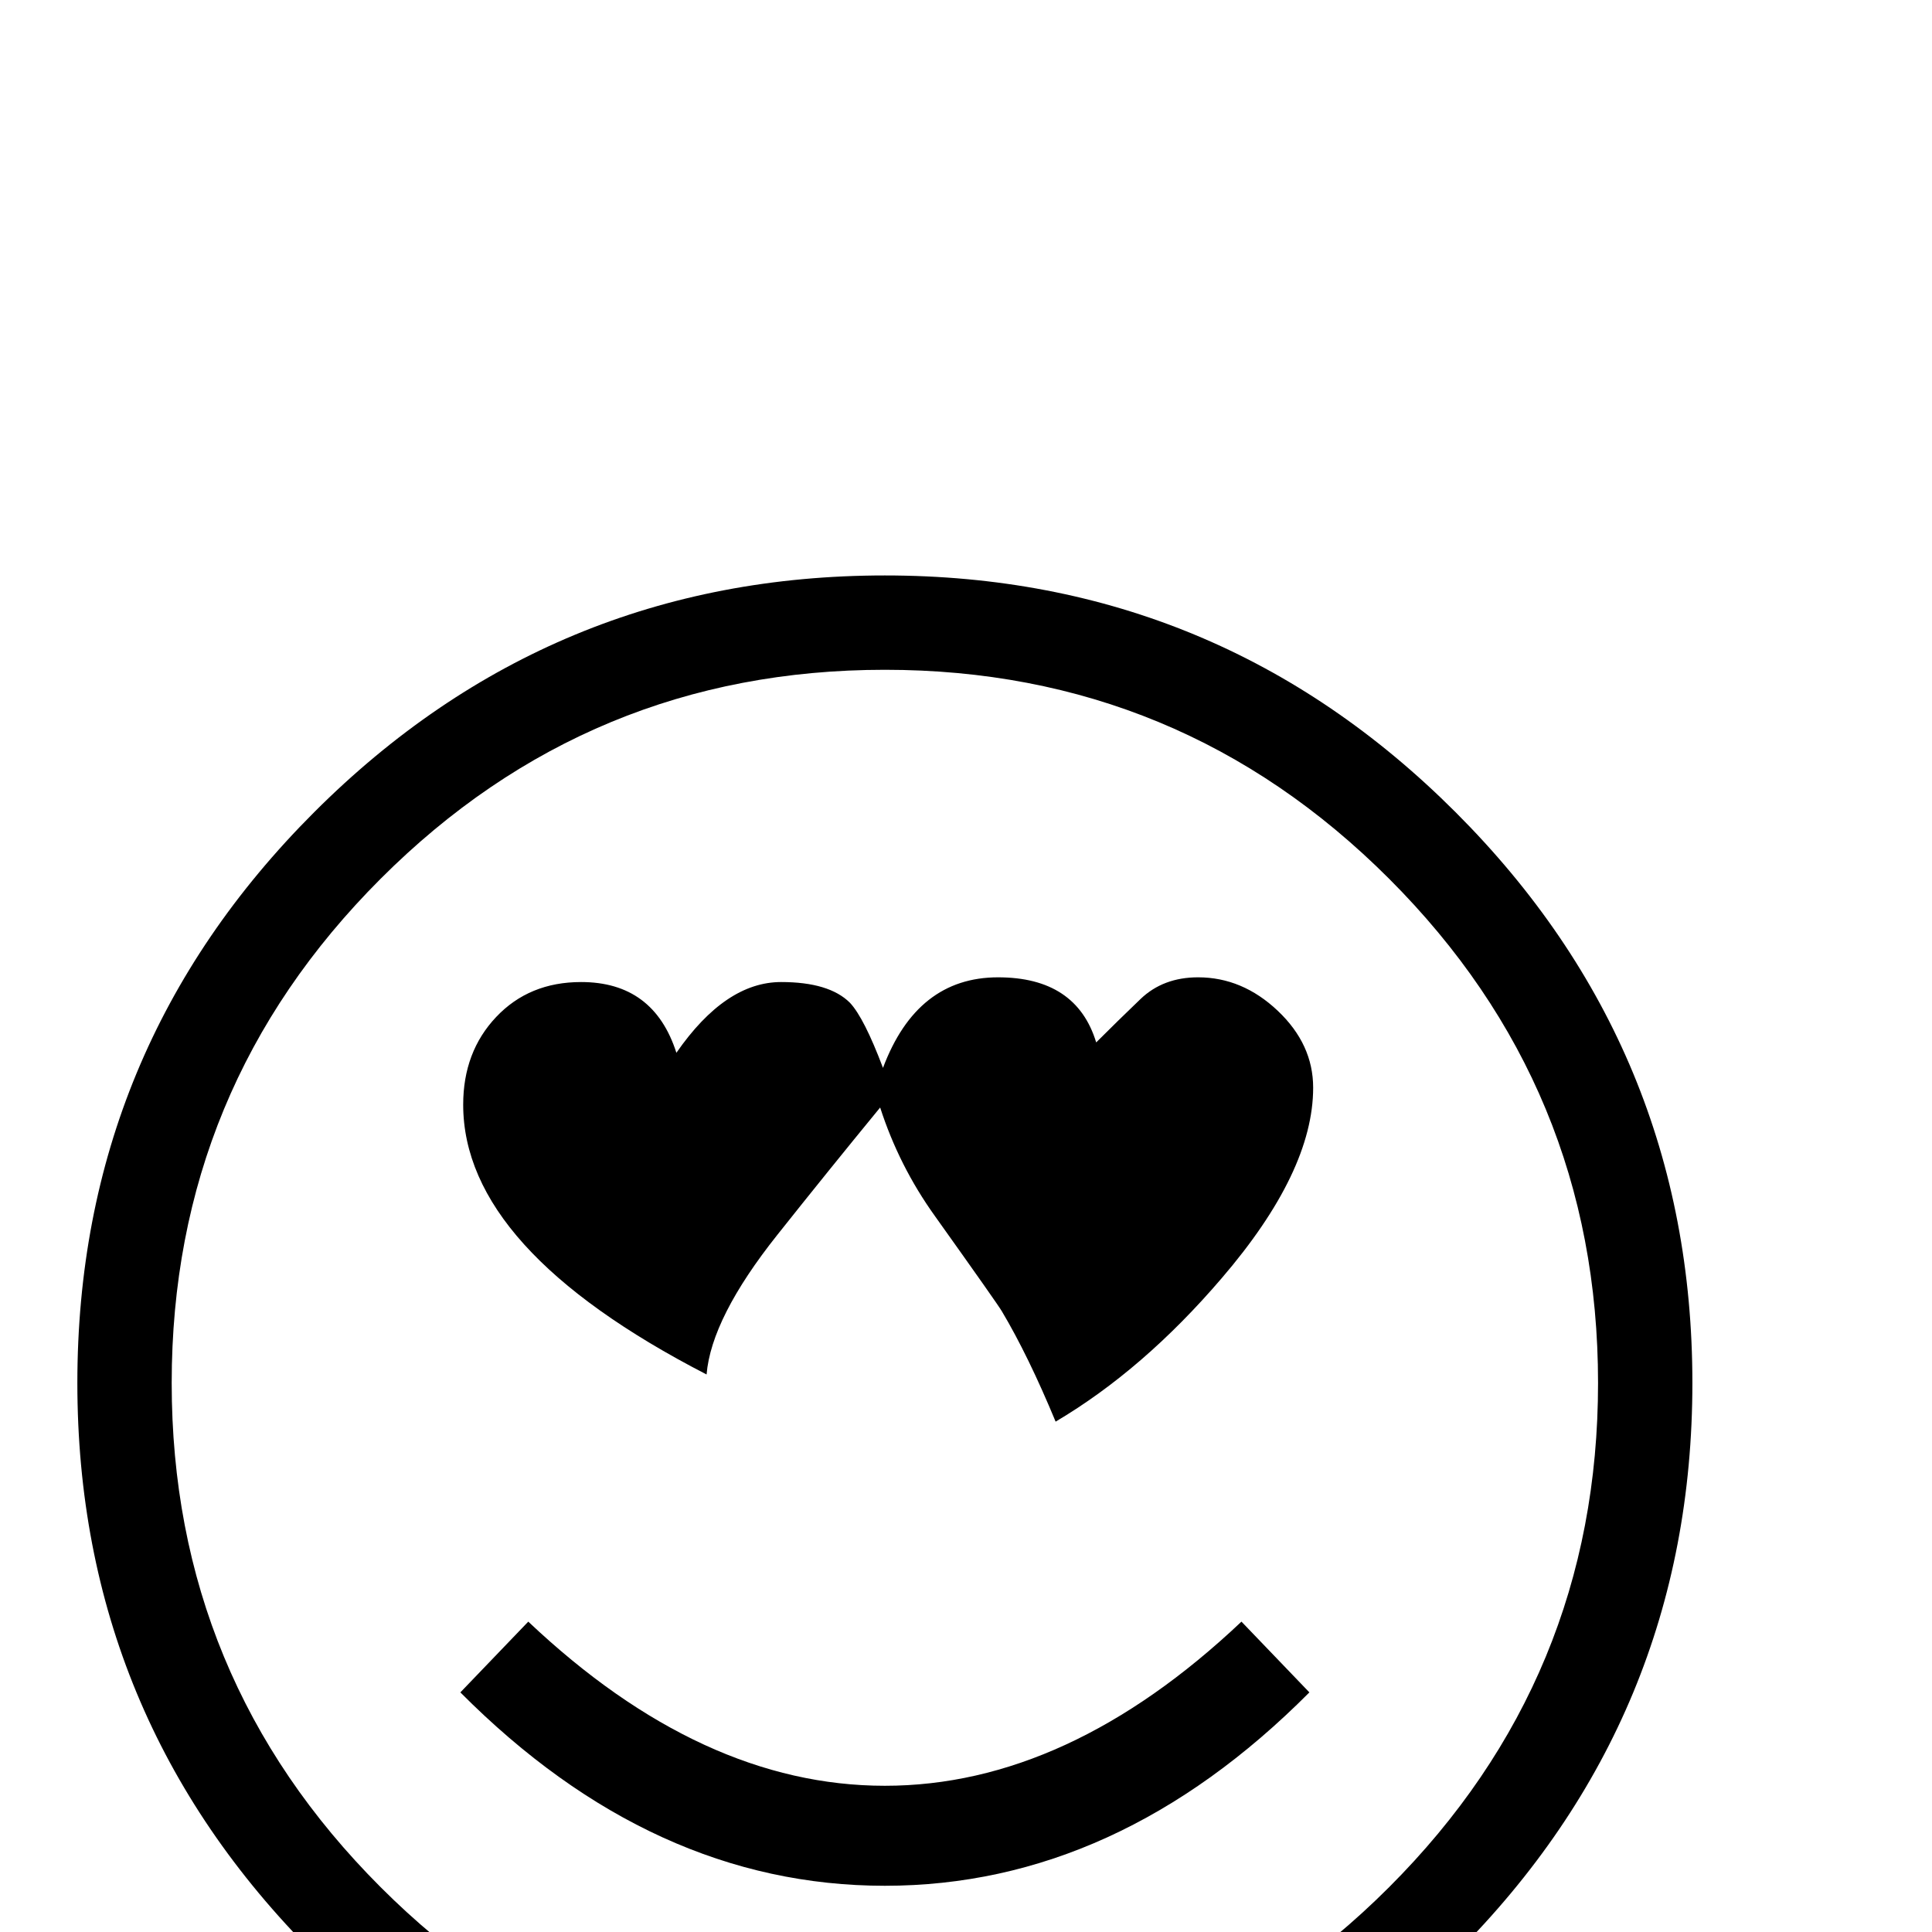 <?xml version="1.0" standalone="no"?>
<!DOCTYPE svg PUBLIC "-//W3C//DTD SVG 1.1//EN" "http://www.w3.org/Graphics/SVG/1.1/DTD/svg11.dtd" >
<svg viewBox="0 -442 2048 2048">
  <g transform="matrix(1 0 0 -1 0 1606)">
   <path fill="currentColor"
d="M1794 582q0 -354 -251 -605t-605 -251t-605 251t-251 605t251 605t605 251t605 -251t251 -605zM1694 582q0 313 -221.5 534.5t-534.5 221.5t-534.5 -221.5t-221.5 -534.5t221.5 -534.5t534.5 -221.5t534.5 221.5t221.5 534.5zM1392 895q0 -89 -97 -202q-83 -97 -176 -152
q-29 70 -57 117q-4 7 -71 101q-38 53 -58 115q-55 -67 -109 -135q-70 -88 -75 -148q-258 133 -258 286q0 56 35 93t90 37q77 0 101 -75q52 75 111 75q51 0 73 -22q15 -16 35 -69q36 96 122 96q83 0 104 -69q23 23 47 46t61 23q47 0 84.5 -35.5t37.5 -81.5zM1388 254
q-204 -205 -450 -205t-450 205l72 75q184 -174 378 -174t378 174z" />
  </g>

</svg>
